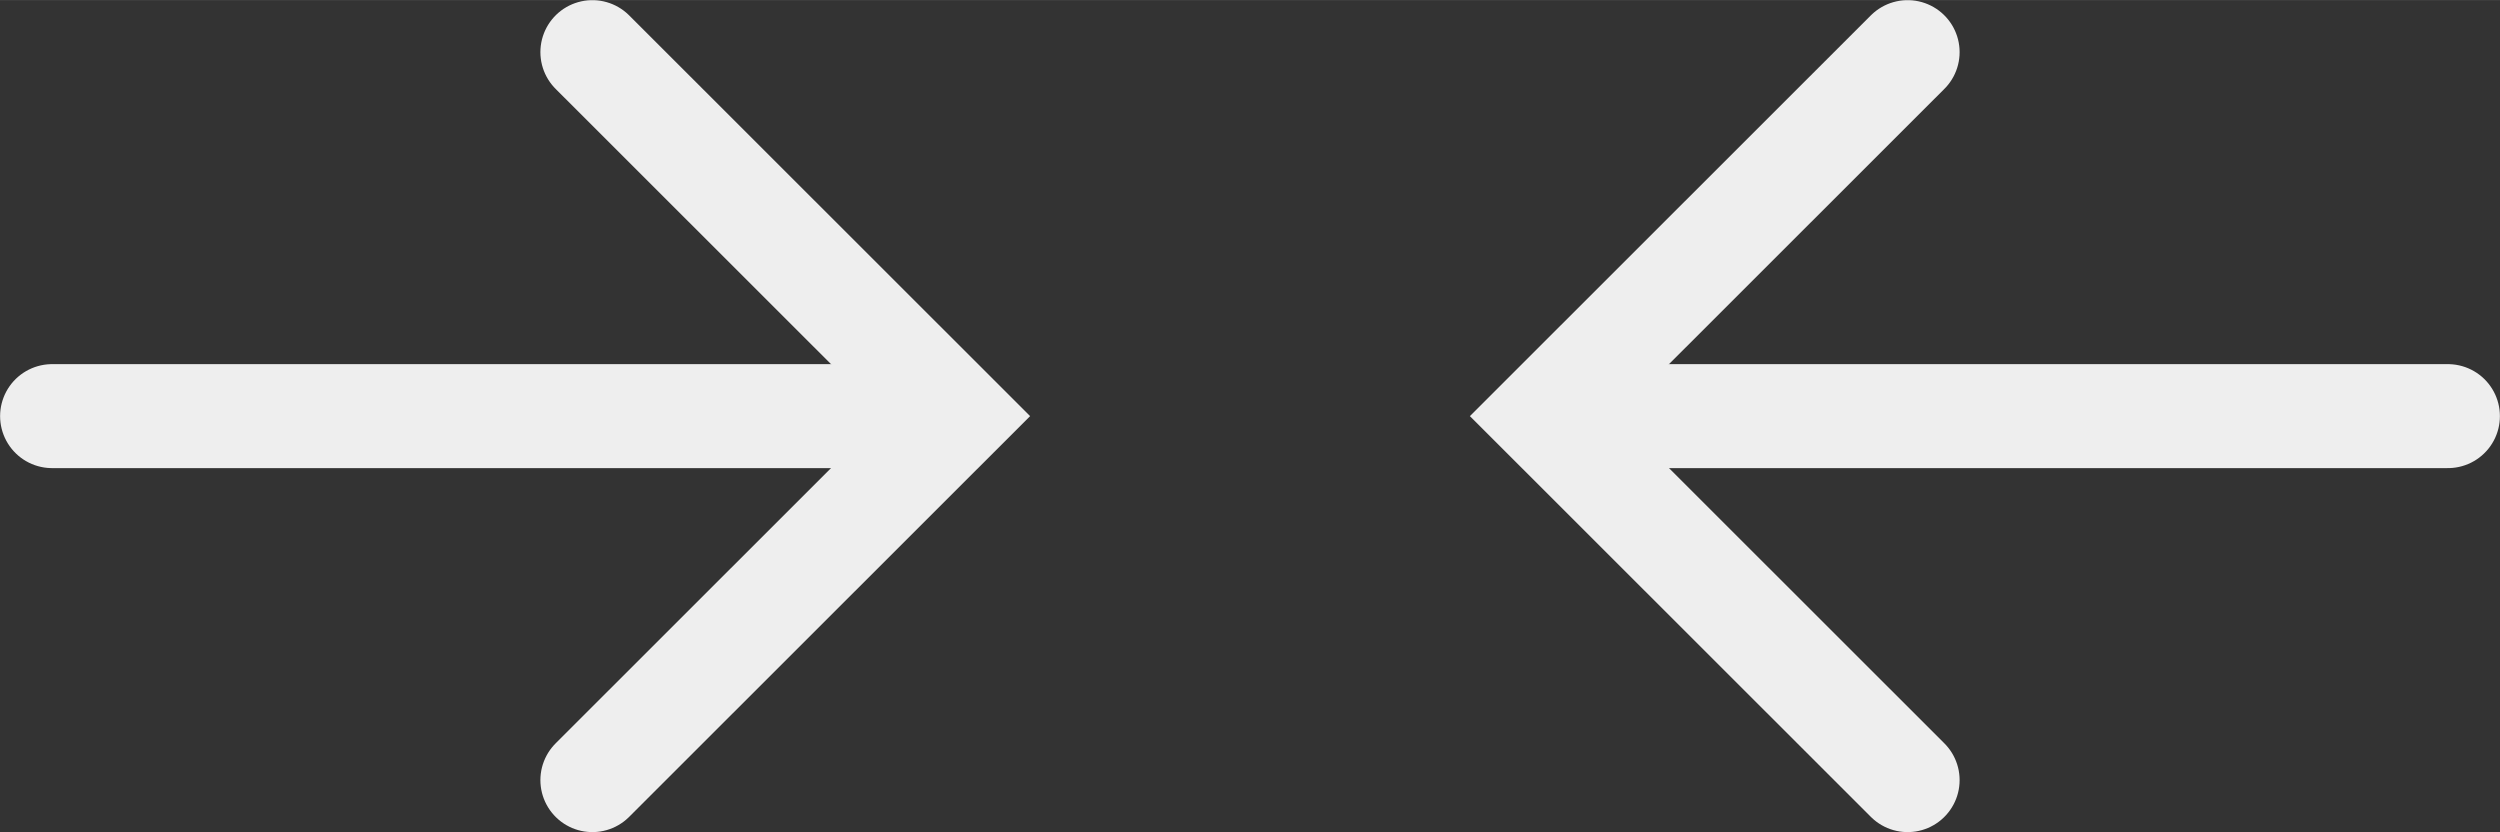 <?xml version="1.0" encoding="UTF-8" standalone="no"?>
<!-- Created with Inkscape (http://www.inkscape.org/) -->

<svg
   width="48.074"
   height="16"
   viewBox="0 0 12.72 4.233"
   version="1.1"
   id="svg5"
   inkscape:version="1.1.2 (0a00cf5339, 2022-02-04)"
   sodipodi:docname="narrower-light.svg"
   xmlns:inkscape="http://www.inkscape.org/namespaces/inkscape"
   xmlns:sodipodi="http://sodipodi.sourceforge.net/DTD/sodipodi-0.dtd"
   xmlns="http://www.w3.org/2000/svg"
   xmlns:svg="http://www.w3.org/2000/svg">
  <rect x="0" y="0" width="12.72" height="4.233" fill="#333333" stroke="none"/>
  <sodipodi:namedview
     id="namedview7"
     pagecolor="#ffffff"
     bordercolor="#666666"
     borderopacity="1.0"
     inkscape:pageshadow="2"
     inkscape:pageopacity="0.0"
     inkscape:pagecheckerboard="0"
     inkscape:document-units="px"
     showgrid="false"
     units="px"
     width="16px"
     inkscape:zoom="10.702549"
     inkscape:cx="0.28030706"
     inkscape:cy="7.1945478"
     inkscape:window-width="1920"
     inkscape:window-height="1008"
     inkscape:window-x="0"
     inkscape:window-y="36"
     inkscape:window-maximized="1"
     inkscape:current-layer="layer1"
     fit-margin-top="0"
     fit-margin-left="0"
     fit-margin-right="0"
     fit-margin-bottom="0" />
  <defs
     id="defs2" />
  <g
     inkscape:label="Layer 1"
     inkscape:groupmode="layer"
     id="layer1"
     transform="translate(1.006)">
    <g
       id="g2606"
       style="stroke:#eeeeee;stroke-opacity:1">
      <path
         style="fill:none;stroke:#eeeeee;stroke-width:0.529;stroke-linecap:round;stroke-linejoin:miter;stroke-miterlimit:4;stroke-dasharray:none;stroke-opacity:1"
         d="M -0.741,2.117 3.44,2.117"
         id="path857"
         sodipodi:nodetypes="cc" />
      <path
         style="fill:none;stroke:#eeeeee;stroke-width:0.529;stroke-linecap:round;stroke-linejoin:miter;stroke-miterlimit:4;stroke-dasharray:none;stroke-opacity:1"
         d="M 2.008,0.265 3.861,2.117 2.008,3.969"
         id="path1592"
         sodipodi:nodetypes="ccc" />
    </g>
    <g
       id="g2612"
       transform="matrix(-1,0,0,1,10.708,0)">
      <path
         style="fill:none;stroke:#eeeeee;stroke-width:0.529;stroke-linecap:round;stroke-linejoin:miter;stroke-miterlimit:4;stroke-dasharray:none;stroke-opacity:1"
         d="M -0.741,2.117 3.44,2.117"
         id="path2608"
         sodipodi:nodetypes="cc" />
      <path
         style="fill:none;stroke:#eeeeee;stroke-width:0.529;stroke-linecap:round;stroke-linejoin:miter;stroke-miterlimit:4;stroke-dasharray:none;stroke-opacity:1"
         d="M 2.008,0.265 3.861,2.117 2.008,3.969"
         id="path2610"
         sodipodi:nodetypes="ccc" />
    </g>
  </g>
</svg>
